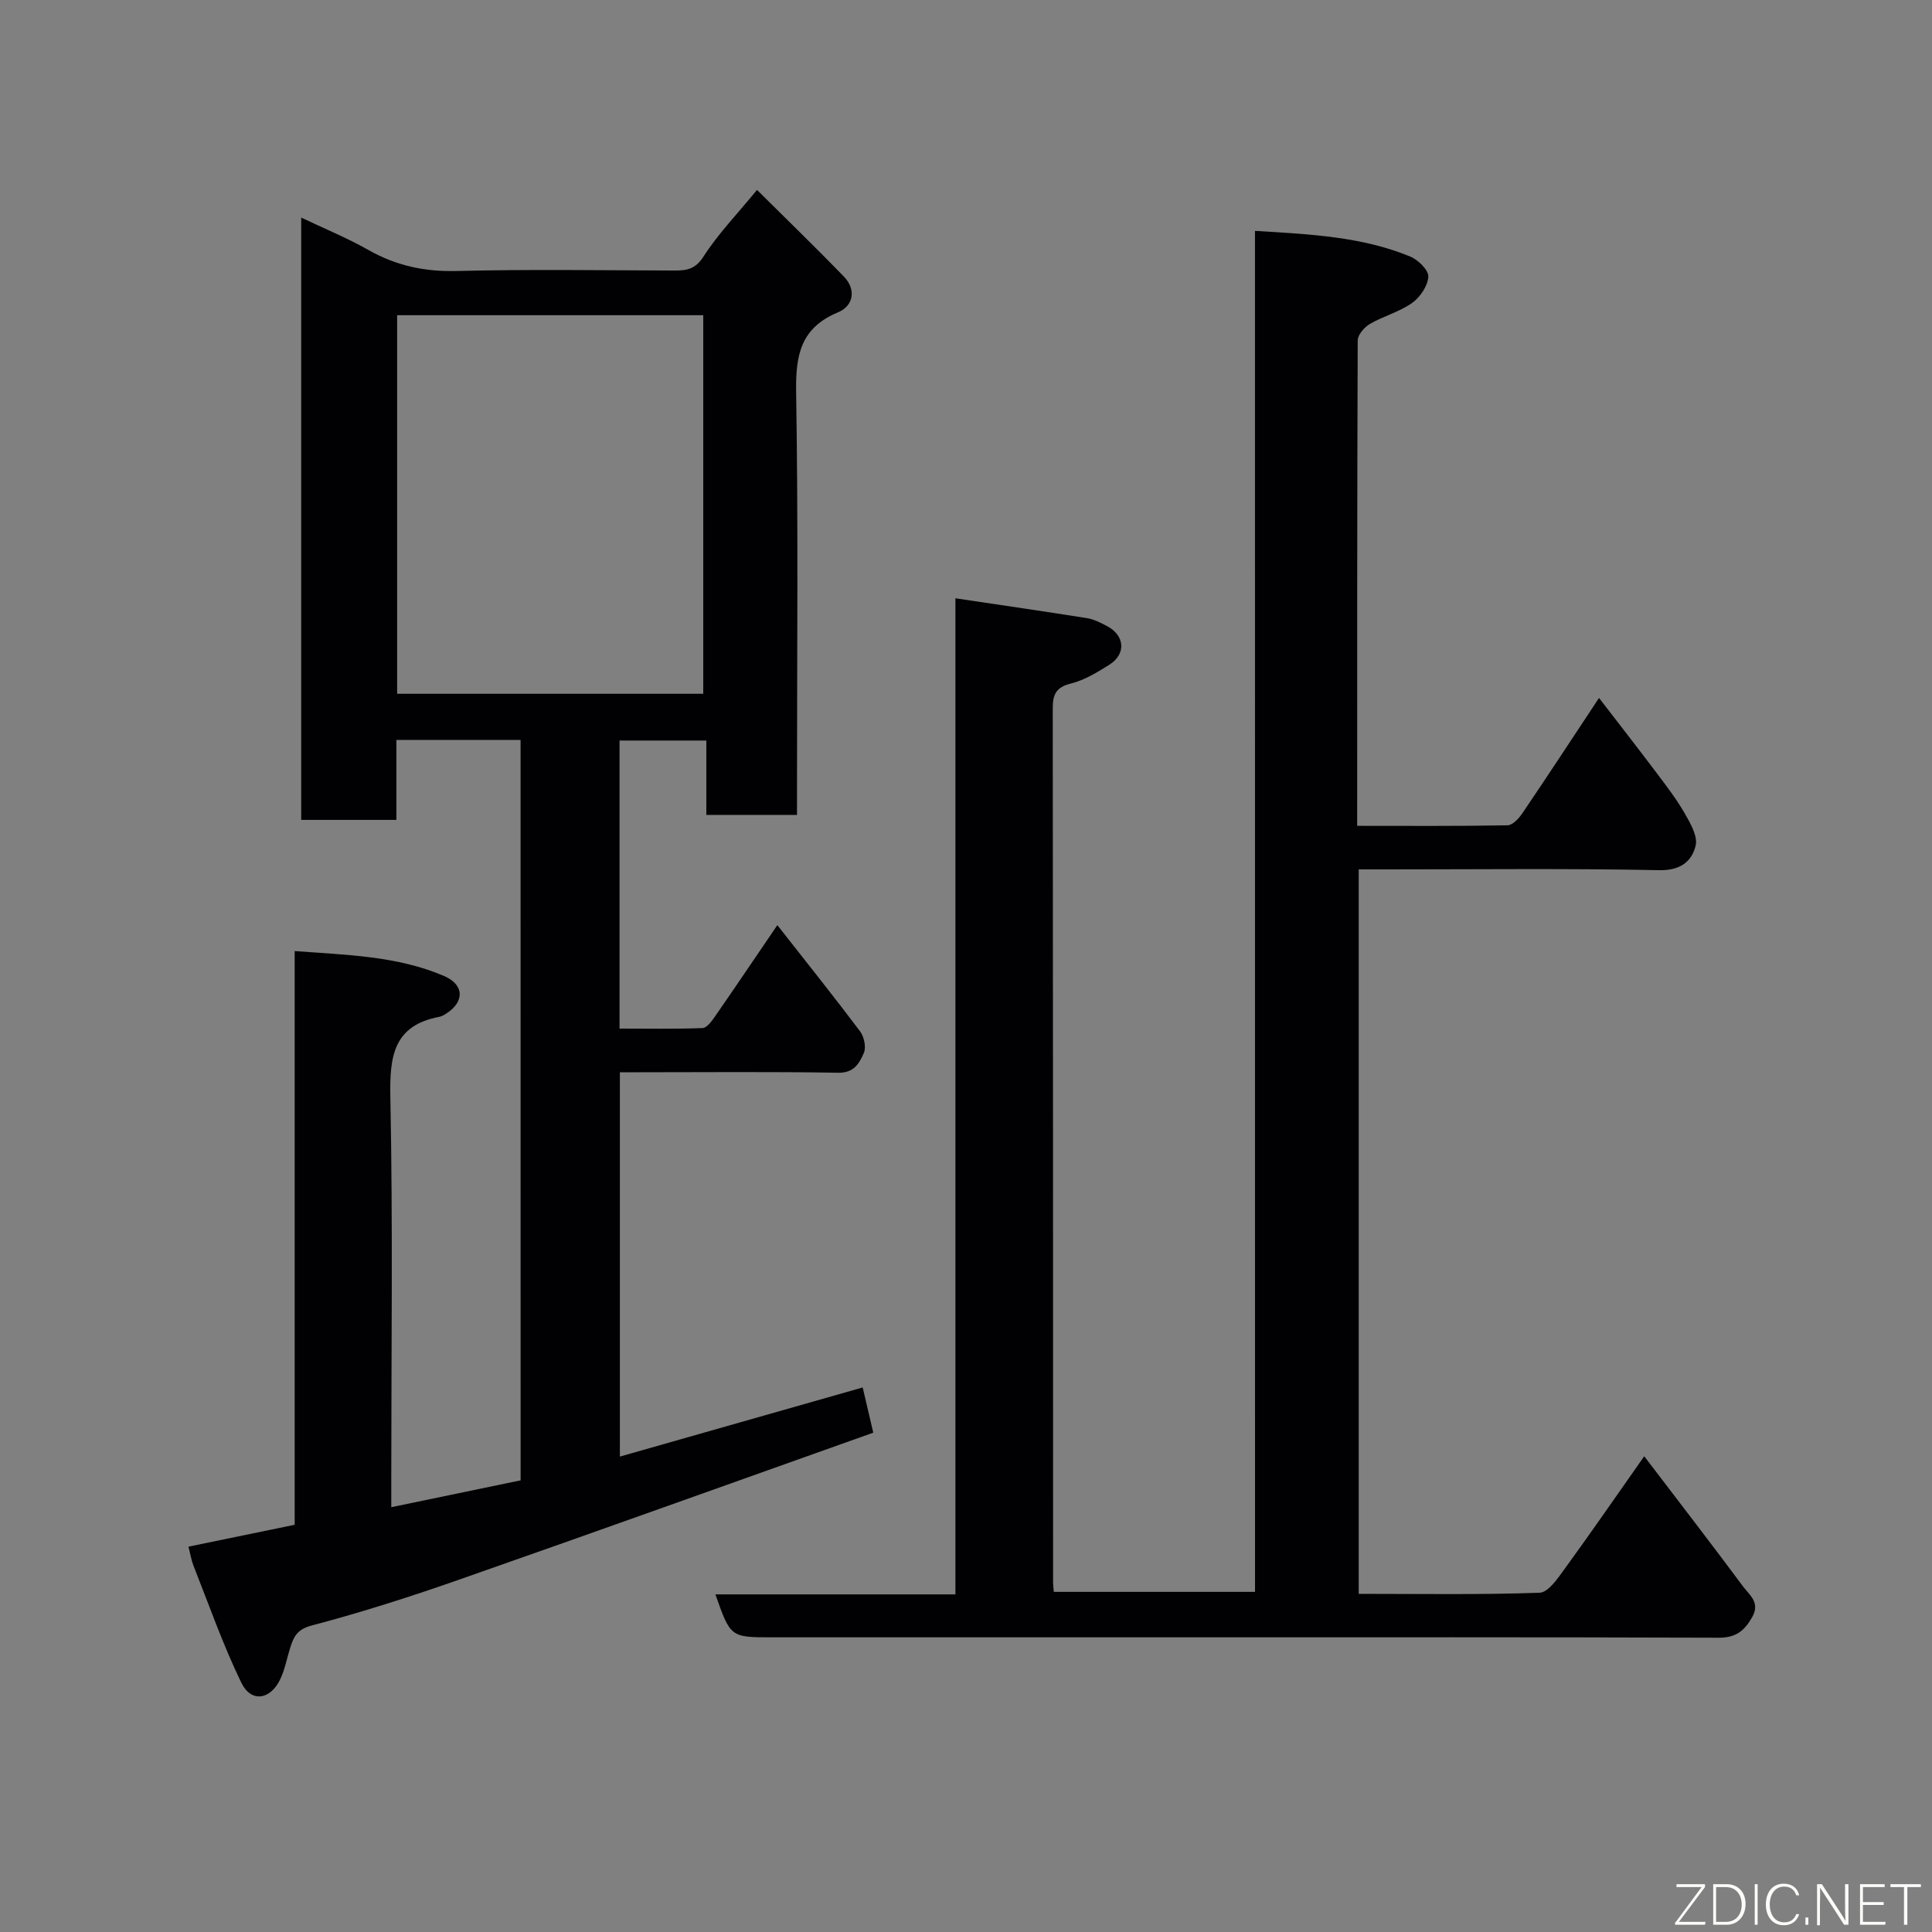 <svg enable-background="new 0 0 400 400" viewBox="0 0 400 400" xmlns="http://www.w3.org/2000/svg"><rect x="0" y="0" width="400" height="400" fill="#808080" stroke="none"/><path d="m107.78 153.19c-8.63 0-16.9 0-25.71 0v16.56c-6.81 0-13.08 0-19.71 0 0-41.26 0-82.5 0-124.7 4.74 2.26 9.46 4.18 13.85 6.67 5.76 3.28 11.69 4.56 18.36 4.39 14.99-.38 29.99-.14 44.99-.1 2.55.01 4.38-.22 6.09-2.89 2.99-4.66 6.92-8.73 11.08-13.8 6.21 6.17 12.18 11.94 17.96 17.91 2.68 2.77 1.96 6.13-1.18 7.43-7.72 3.21-8.8 8.8-8.68 16.42.45 27.32.18 54.65.18 81.98v5.66c-6.35 0-12.28 0-18.77 0 0-4.95 0-10.02 0-15.4-6.26 0-11.98 0-17.97 0v59.64c5.68 0 11.44.11 17.19-.11.91-.04 1.94-1.48 2.62-2.47 4.16-6 8.24-12.06 12.86-18.84 5.89 7.51 11.62 14.66 17.13 21.99.84 1.12 1.3 3.31.77 4.49-.91 2.05-1.97 4.13-5.26 4.08-13.83-.24-27.66-.1-41.49-.1-1.14 0-2.29 0-3.75 0v79.57c16.91-4.82 33.54-9.55 50.27-14.31.6 2.58 1.23 5.26 2.19 9.36-28.35 10.08-56.89 20.33-85.52 30.35-10.13 3.55-20.37 6.84-30.74 9.57-3.09.81-3.76 2.4-4.48 4.68-.68 2.16-1.08 4.45-2.05 6.47-2.05 4.28-6.03 4.86-8.05.69-3.81-7.85-6.7-16.14-9.92-24.27-.41-1.04-.58-2.18-1.02-3.89 7.25-1.49 14.48-2.99 21.99-4.53 0-39.48 0-78.76 0-118.78 10.73.81 21.16.98 30.91 5.15 4.29 1.83 4.27 5.43.36 7.86-.41.26-.87.52-1.33.6-9.58 1.83-10.29 8.28-10.13 16.67.53 26.32.19 52.65.19 78.98v5.88c9.16-1.9 17.85-3.71 26.78-5.56-.01-50.86-.01-101.8-.01-153.3zm-25.56-9.55h63.38c0-26.4 0-52.43 0-78.38-21.32 0-42.24 0-63.38 0z" fill="#010103"/><path d="m259.83 47.8c11.5.7 22.13 1.19 32.13 5.31 1.64.67 3.84 2.82 3.76 4.17-.11 1.91-1.7 4.27-3.36 5.44-2.62 1.86-5.93 2.72-8.74 4.35-1.15.67-2.51 2.24-2.52 3.41-.13 33.3-.11 66.59-.11 100.5 10.6 0 20.86.08 31.13-.11 1.06-.02 2.36-1.44 3.09-2.52 5.21-7.69 10.3-15.46 15.85-23.85 4.07 5.29 8.04 10.37 11.91 15.51 2.06 2.74 4.17 5.48 5.86 8.44 1.17 2.04 2.72 4.73 2.23 6.66-.83 3.29-3.19 5.14-7.54 5.05-18.82-.38-37.65-.16-56.48-.16-1.81 0-3.61 0-5.73 0v149.99c12.56 0 25.01.21 37.44-.23 1.82-.06 3.8-3.02 5.23-4.99 5.47-7.52 10.75-15.18 16.44-23.27 7.1 9.32 13.88 18.1 20.49 27 1.29 1.73 3.57 3.27 1.87 6.29-1.62 2.88-3.4 4.29-6.94 4.28-36.82-.13-73.65-.08-110.47-.08-28.49 0-56.99 0-85.48 0-8.65 0-8.65 0-11.77-8.89h49.69c0-68.74 0-136.98 0-206.23 9.46 1.41 18.38 2.7 27.29 4.12 1.41.23 2.78.95 4.07 1.62 3.74 1.95 4.03 5.82.47 8.04-2.49 1.55-5.11 3.17-7.9 3.86-3.13.77-3.79 2.28-3.78 5.21.07 60.32.06 120.64.07 180.96 0 .5.08.99.15 1.9h41.66c-.01-93.56-.01-187.27-.01-281.78z" fill="#010103"/><g fill="#fbfcfa"><path d="m346.9 398 5.4-7.3h-5.2v-.6h5.9v.6l-5.4 7.2h5.5l-.1.6h-6.2v-.5z"/><path d="m354.7 390.1h2.8c2.3 0 3.9 1.6 3.9 4.1s-1.6 4.3-3.9 4.3h-2.8zm.6 7.8h2c2.2 0 3.3-1.6 3.3-3.6 0-1.8-1-3.6-3.3-3.6h-2z"/><path d="m363.9 390.1v8.4h-.6v-8.4h1.6z"/><path d="m372.5 396.3c-.4 1.3-1.4 2.3-3.2 2.3-2.4 0-3.7-1.9-3.7-4.3 0-2.3 1.2-4.3 3.7-4.3 1.8 0 2.9 1 3.2 2.4h-.6c-.4-1.1-1.1-1.8-2.5-1.8-2.1 0-3 1.9-3 3.7s.9 3.7 3 3.7c1.4 0 2.1-.7 2.5-1.7z"/><path d="m373.8 398.5v-1.5h.6v1.5z"/><path d="m376.2 398.5v-8.4h1c1.3 2 4.4 6.7 4.9 7.6-.1-1.2-.1-2.4-.1-3.8v-3.8h.7v8.4h-.9c-1.2-1.9-4.4-6.8-5-7.7.1 1.1 0 2.3 0 3.9v3.9h-.6z"/><path d="m390 394.4h-4.3v3.5h4.7l-.1.6h-5.2v-8.4h5.1v.6h-4.5v3.1h4.3z"/><path d="m394.2 390.7h-2.8v-.6h6.3v.6h-2.8v7.8h-.7z"/></g></svg>